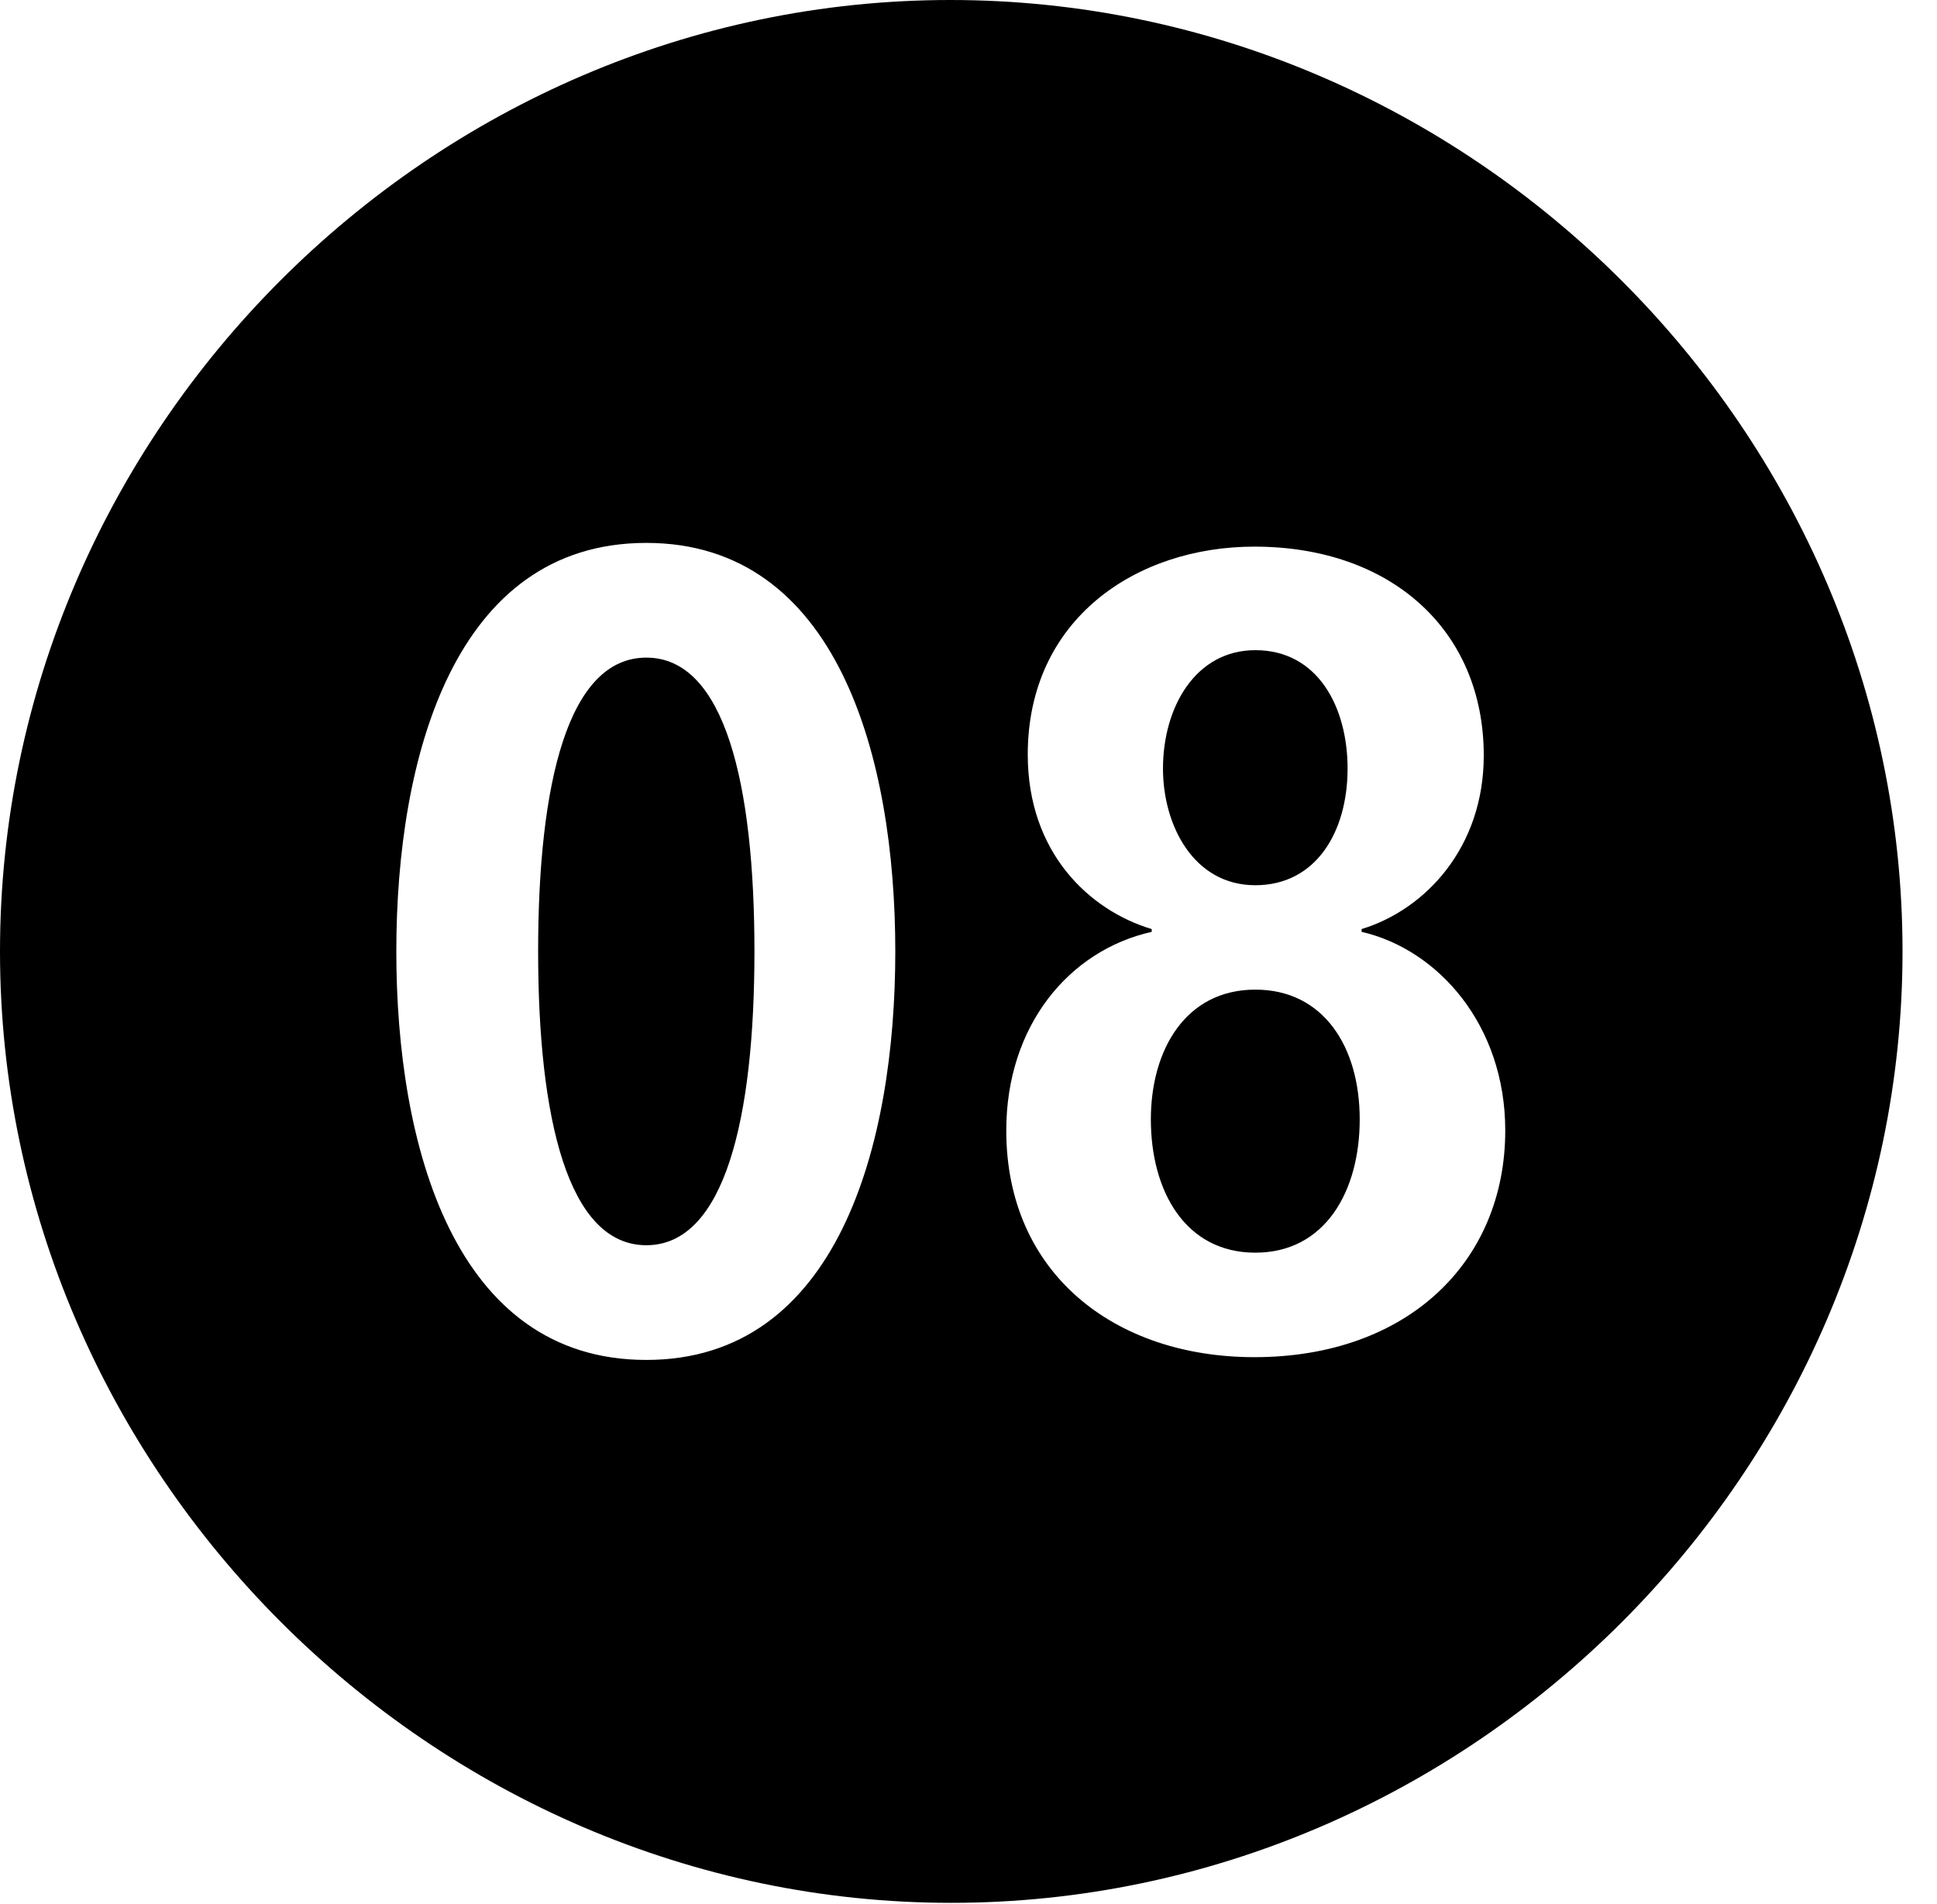 <svg version="1.1" xmlns="http://www.w3.org/2000/svg" xmlns:xlink="http://www.w3.org/1999/xlink" width="20.283" height="19.932" viewBox="0 0 20.283 19.932">
 <g>
  <rect height="19.932" opacity="0" width="20.283" x="0" y="0"/>
  <path d="M19.922 9.961C19.922 15.4 15.41 19.922 9.961 19.922C4.521 19.922 0 15.4 0 9.961C0 4.512 4.512 0 9.951 0C15.4 0 19.922 4.512 19.922 9.961ZM4.15 9.961C4.15 11.992 4.756 14.238 6.768 14.238C8.77 14.238 9.375 11.992 9.375 9.961C9.375 7.93 8.77 5.684 6.768 5.684C4.756 5.684 4.15 7.93 4.15 9.961ZM10.762 7.9C10.762 8.926 11.406 9.531 12.06 9.727L12.06 9.756C11.191 9.951 10.537 10.742 10.537 11.836C10.537 13.33 11.67 14.209 13.135 14.209C14.736 14.209 15.762 13.213 15.762 11.836C15.762 10.732 15.059 9.941 14.258 9.756L14.258 9.727C14.932 9.521 15.537 8.867 15.537 7.91C15.537 6.602 14.57 5.723 13.135 5.723C11.895 5.723 10.762 6.484 10.762 7.9ZM14.238 11.719C14.238 12.471 13.877 13.115 13.145 13.115C12.412 13.115 12.051 12.471 12.051 11.719C12.051 10.996 12.412 10.361 13.145 10.361C13.857 10.361 14.238 10.957 14.238 11.719ZM7.9 9.961C7.9 11.709 7.588 13.037 6.768 13.037C5.947 13.037 5.635 11.709 5.635 9.961C5.635 8.203 5.947 6.885 6.768 6.885C7.588 6.885 7.9 8.203 7.9 9.961ZM14.111 8.047C14.111 8.711 13.779 9.268 13.145 9.268C12.5 9.268 12.178 8.643 12.178 8.047C12.178 7.402 12.52 6.807 13.145 6.807C13.799 6.807 14.111 7.402 14.111 8.047Z" fill="currentColor"/>
 </g>
</svg>
